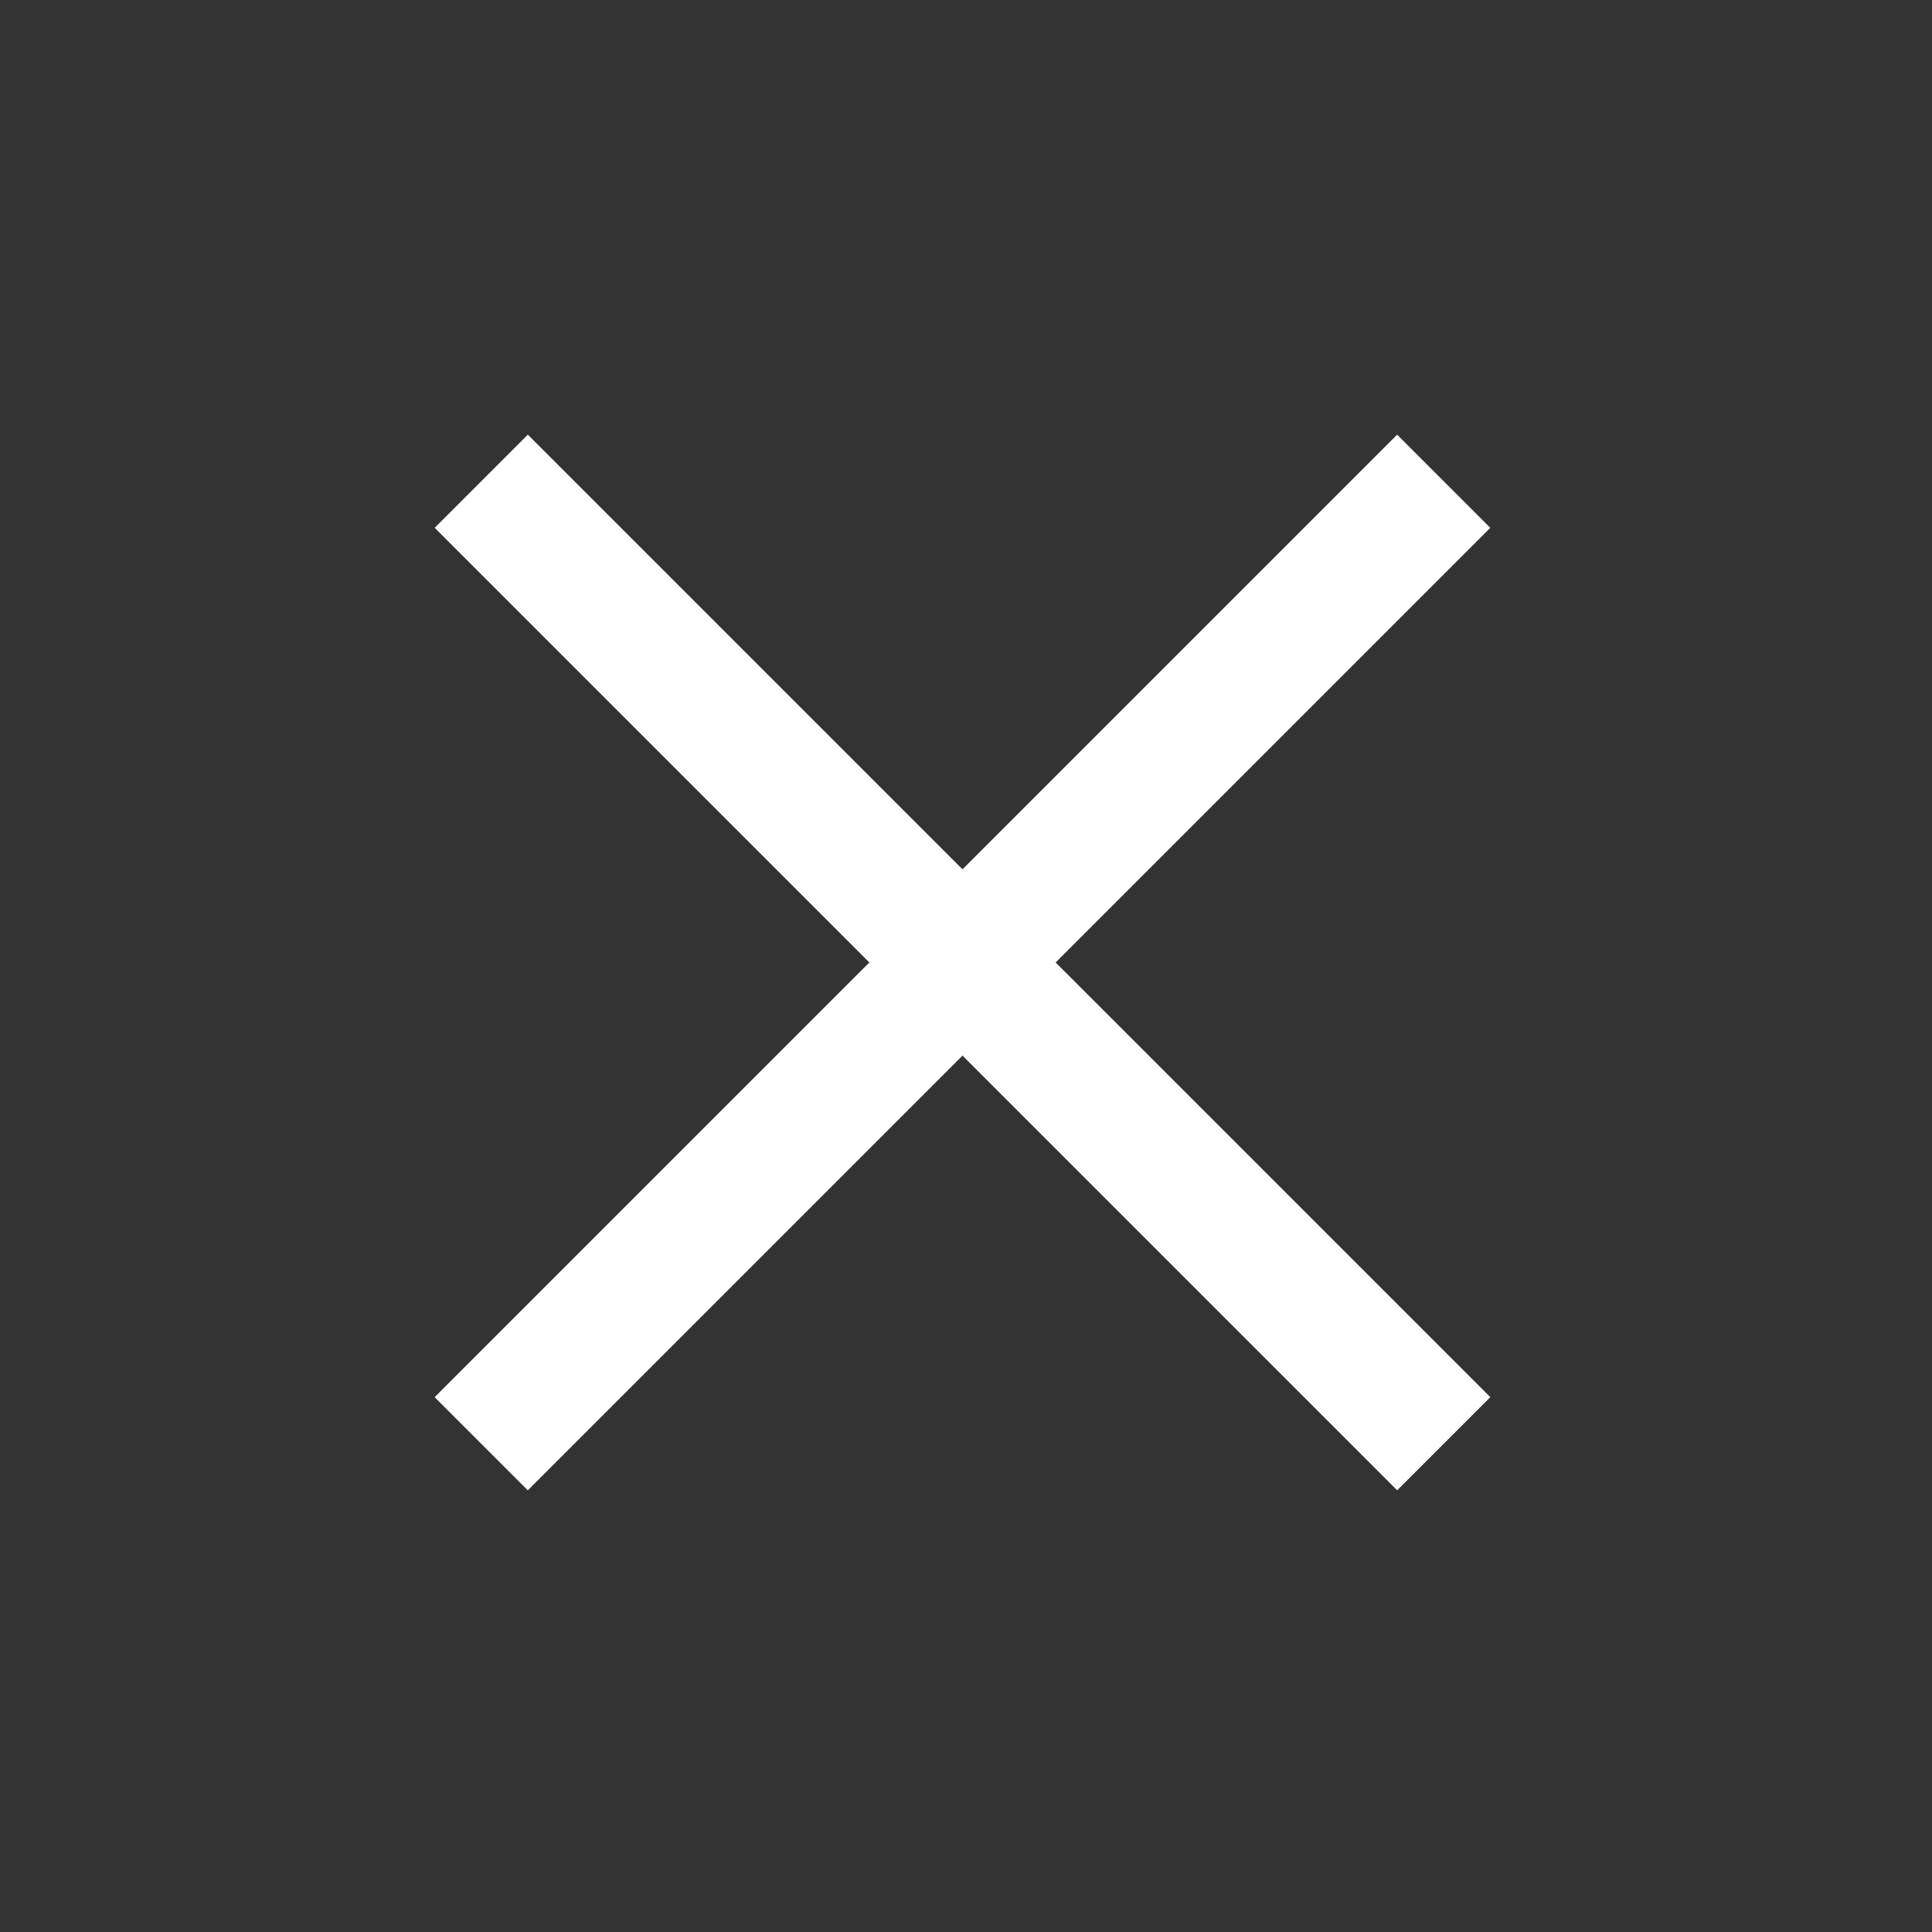 <svg width="44" height="44" viewBox="0 0 44 44" fill="none" xmlns="http://www.w3.org/2000/svg">
<rect x="0" y="0" width="44" height="44" fill="#333333" stroke="none"/>
<rect x="9.899" y="31.82" width="31" height="3" transform="rotate(-45 9.899 31.82)" fill="white"/>
<rect x="12.021" y="9.899" width="31" height="3" transform="rotate(45 12.021 9.899)" fill="white"/>
</svg>
